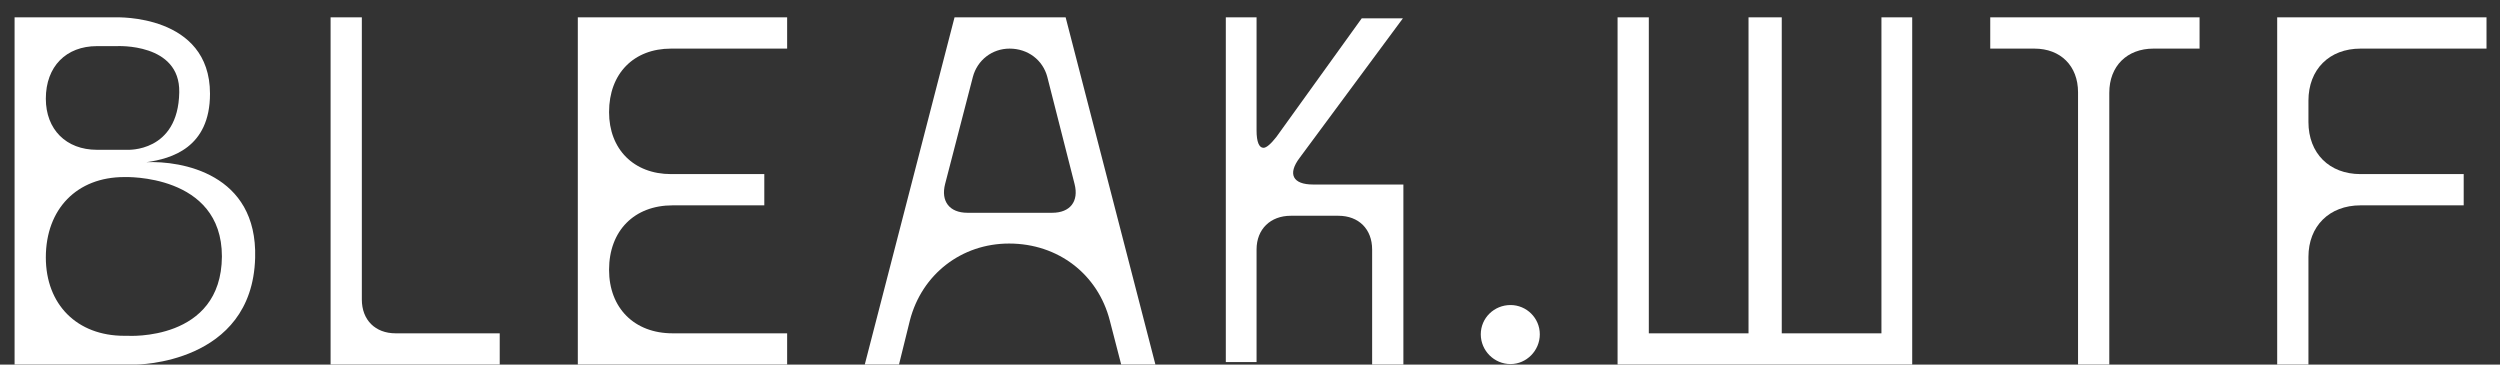<svg width="144" height="21" viewBox="0 0 144 21" fill="none" xmlns="http://www.w3.org/2000/svg">
<rect x="0" y="0" width="144" height="21" fill="#333333" stroke="none"/>
<path d="M8.439 9.342C9.868 9.142 12.096 8.514 12.096 5.4C12.096 0.8 6.697 1 6.697 1H0.84V20.999H7.811C7.811 20.999 14.525 20.999 14.696 14.856C14.839 9.971 10.411 9.257 8.439 9.342ZM5.583 8.628C3.811 8.628 2.64 7.457 2.64 5.685C2.64 3.828 3.811 2.657 5.583 2.657H6.725C6.725 2.657 10.382 2.457 10.325 5.314C10.268 8.799 7.325 8.628 7.325 8.628H5.583ZM7.154 19.342C4.44 19.342 2.64 17.542 2.64 14.828C2.64 12.028 4.44 10.199 7.154 10.199H7.182C7.182 10.199 12.782 9.999 12.782 14.771C12.754 19.684 7.354 19.342 7.354 19.342H7.154Z" fill="white"/>
<path d="M22.785 19.199C21.613 19.199 20.842 18.427 20.842 17.256V1H19.042V20.999H28.784V19.199H22.785Z" fill="white"/>
<path d="M38.739 19.199C36.539 19.199 35.082 17.742 35.082 15.542C35.082 13.285 36.539 11.828 38.739 11.828H44.024V10.028H38.653C36.51 10.028 35.082 8.599 35.082 6.457C35.082 4.228 36.51 2.8 38.653 2.8H45.339V1H33.282V20.999H45.339V19.199H38.739Z" fill="white"/>
<path d="M52.41 18.456C53.096 15.799 55.381 14.028 58.124 14.028C60.952 14.028 63.238 15.799 63.923 18.456L64.581 20.999H66.552L61.381 1H54.981L49.81 20.999H51.781L52.41 18.456ZM56.038 4.428C56.295 3.457 57.152 2.8 58.152 2.8C59.209 2.8 60.066 3.457 60.324 4.428L61.895 10.599C62.152 11.599 61.638 12.256 60.609 12.256H55.724C54.695 12.256 54.181 11.599 54.438 10.599L56.038 4.428Z" fill="white"/>
<path d="M72.378 14.37C72.378 13.199 73.178 12.428 74.349 12.428H77.092C78.263 12.428 79.035 13.199 79.035 14.37V20.999H80.835V10.628H75.635C74.464 10.628 74.149 10.028 74.864 9.085L80.806 1.057H78.435L73.521 7.885C73.207 8.285 72.949 8.514 72.778 8.514C72.521 8.514 72.378 8.171 72.378 7.514V1H70.607V20.856H72.378V14.37Z" fill="white"/>
<path d="M88.693 19.256C88.693 18.313 87.922 17.57 87.007 17.57C86.065 17.57 85.293 18.313 85.293 19.256C85.293 20.199 86.065 20.97 87.007 20.97C87.922 20.97 88.693 20.199 88.693 19.256Z" fill="white"/>
<path d="M108.371 1V19.199H102.629V1H100.715V19.199H94.972V1H93.172V20.999H110.143V1H108.371Z" fill="white"/>
<path d="M117.181 2.8C118.695 2.8 119.695 3.8 119.695 5.314V20.999H121.495V5.343C121.495 3.8 122.524 2.8 124.038 2.8H126.695V1H114.638V2.8H117.181Z" fill="white"/>
<path d="M132.966 14.799C132.966 13.028 134.166 11.828 135.966 11.828H141.909V10.028H135.966C134.166 10.028 132.966 8.828 132.966 7.028V5.8C132.966 4 134.166 2.8 135.966 2.8H143.223V1H131.166V20.999H132.966V14.799Z" fill="white"/>
</svg>
